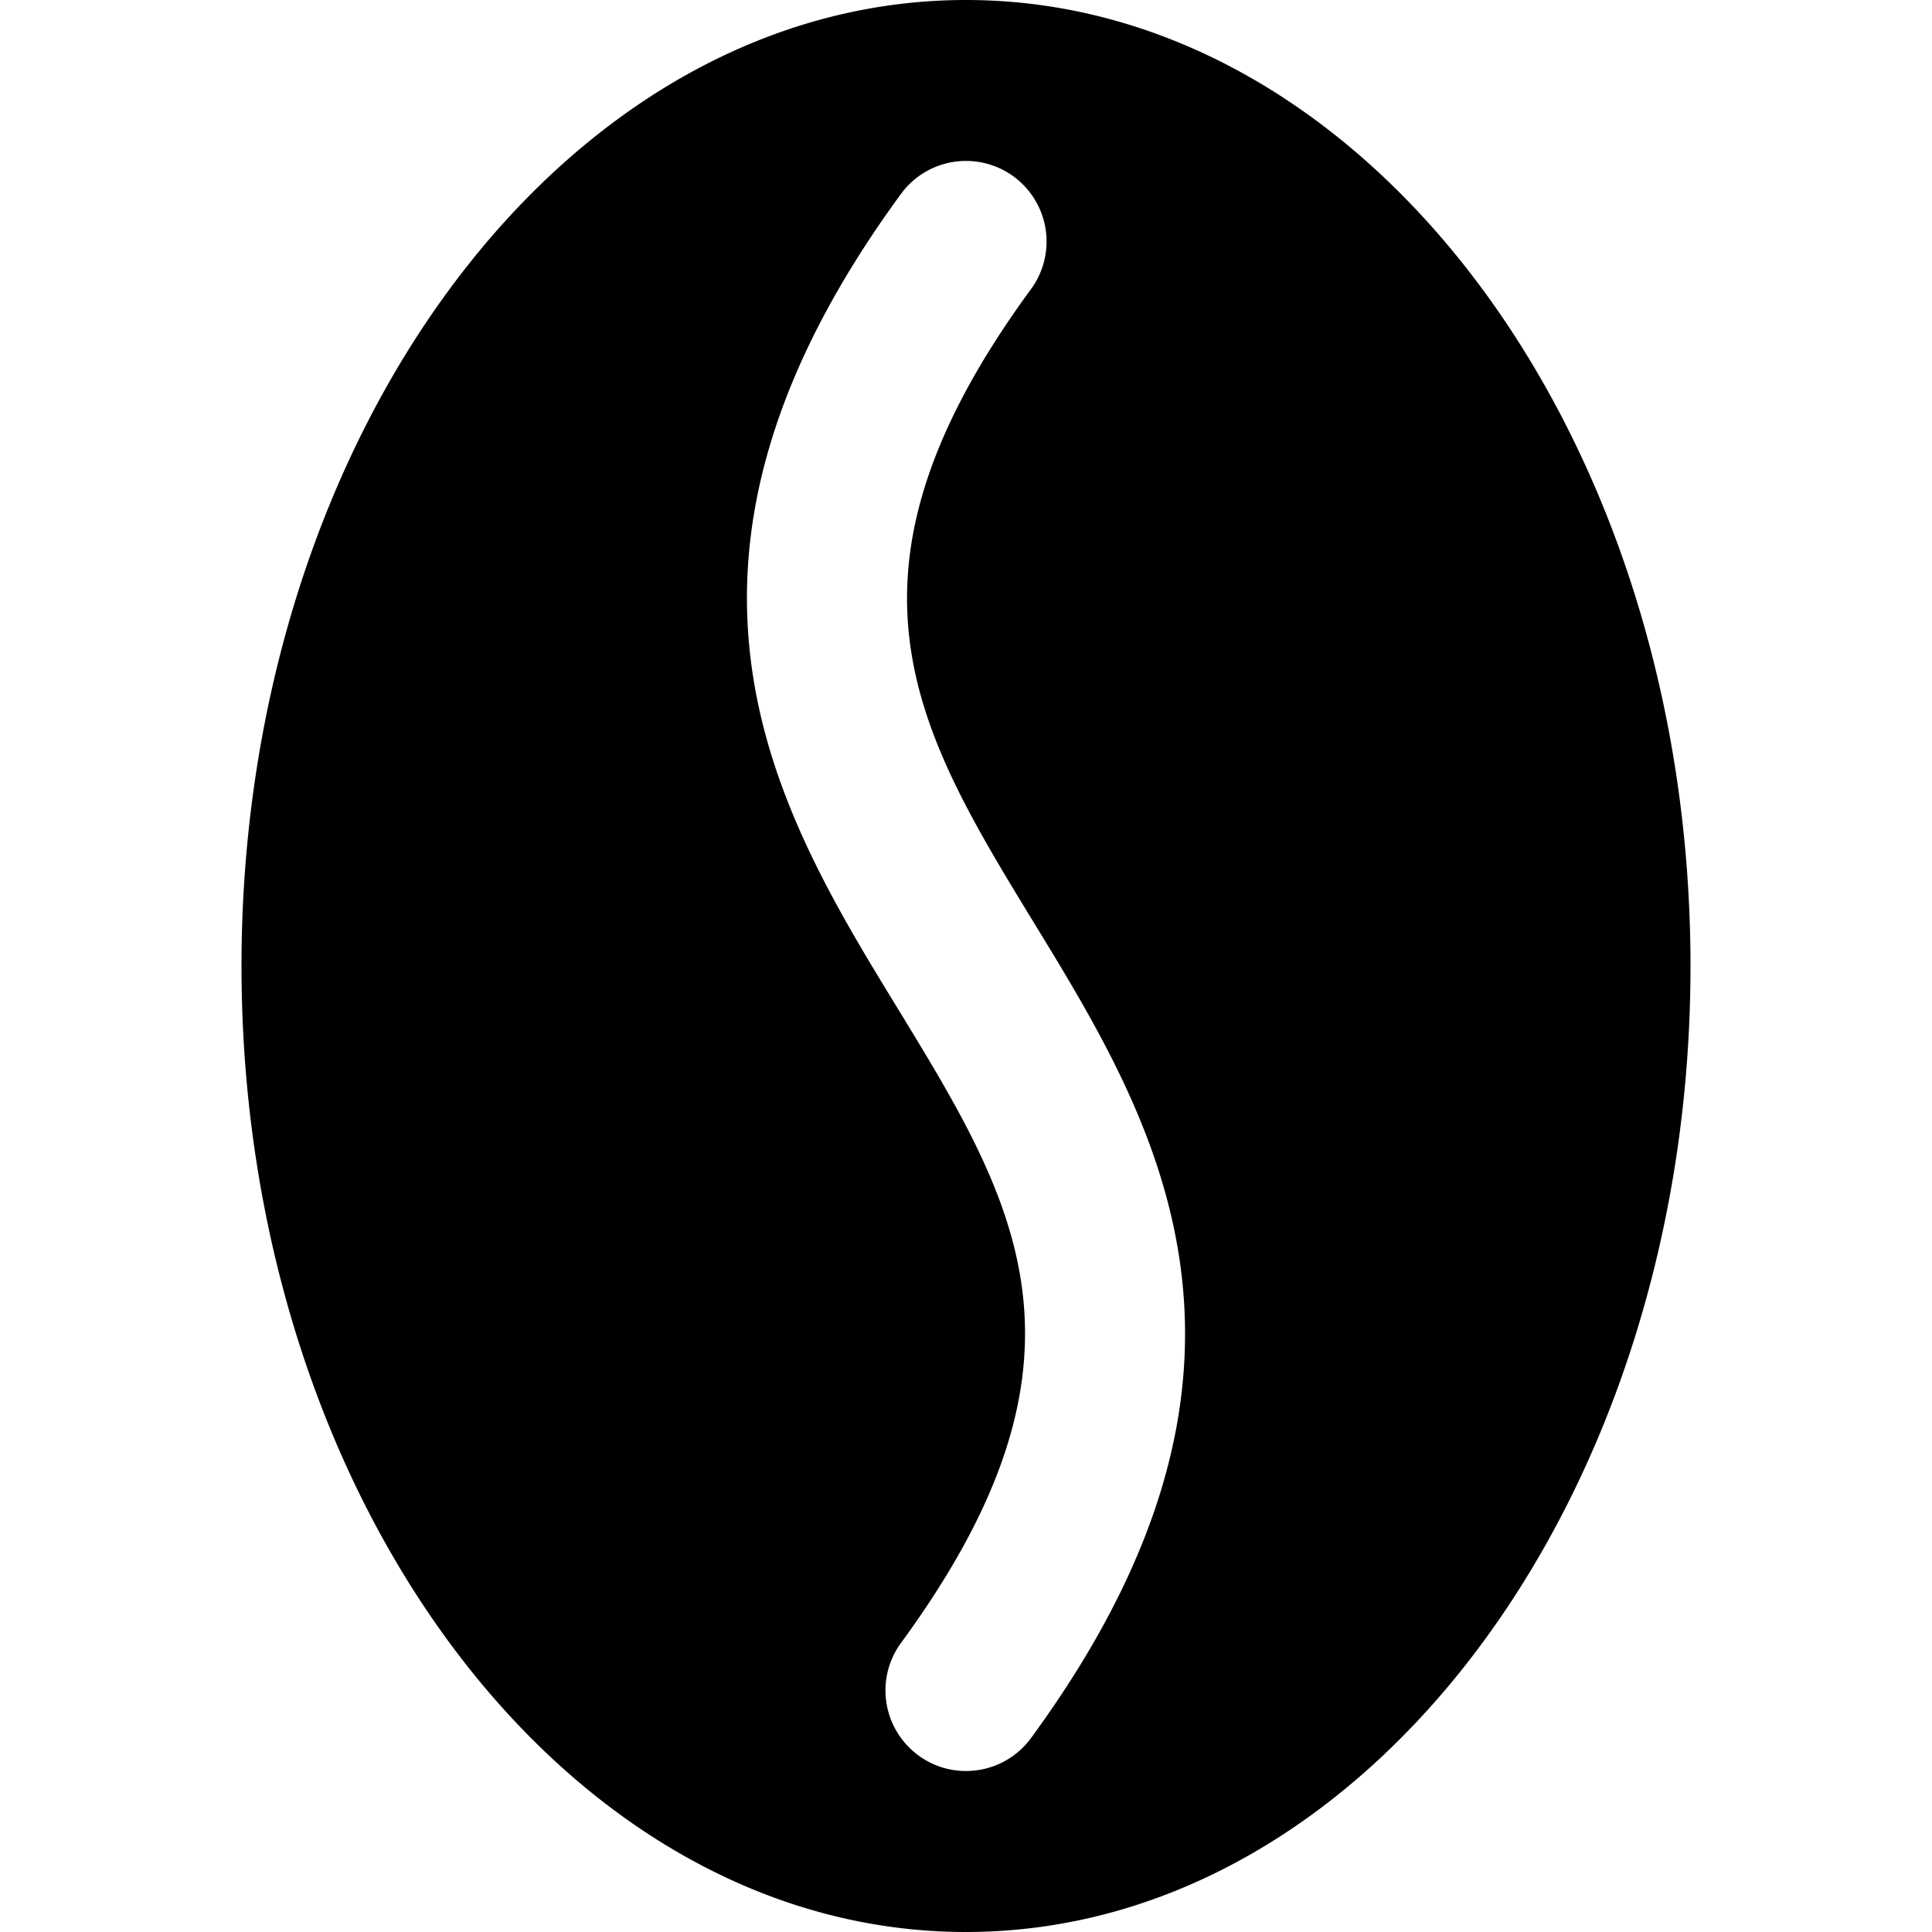 <svg id="nc_icon" xmlns="http://www.w3.org/2000/svg" xmlns:xlink="http://www.w3.org/1999/xlink" x="0px" y="0px" viewBox="0 0 24 24" ><g class="nc-icon-wrapper" fill="currentColor"><path d="M12,0C7.038,0,3,5.383,3,12s4.038,12,9,12,9-5.383,9-12S16.962,0,12,0Zm.807,21.592A1,1,0,0,1,12,22a.991.991,0,0,1-.59-.193,1,1,0,0,1-.216-1.4c2.6-3.55,1.434-5.464-.047-7.887C9.654,10.079,7.8,7.04,11.193,2.408a1,1,0,0,1,1.614,1.184c-2.6,3.55-1.434,5.464.047,7.887C14.346,13.921,16.2,16.96,12.807,21.592Z" fill="currentColor"></path></g></svg>
